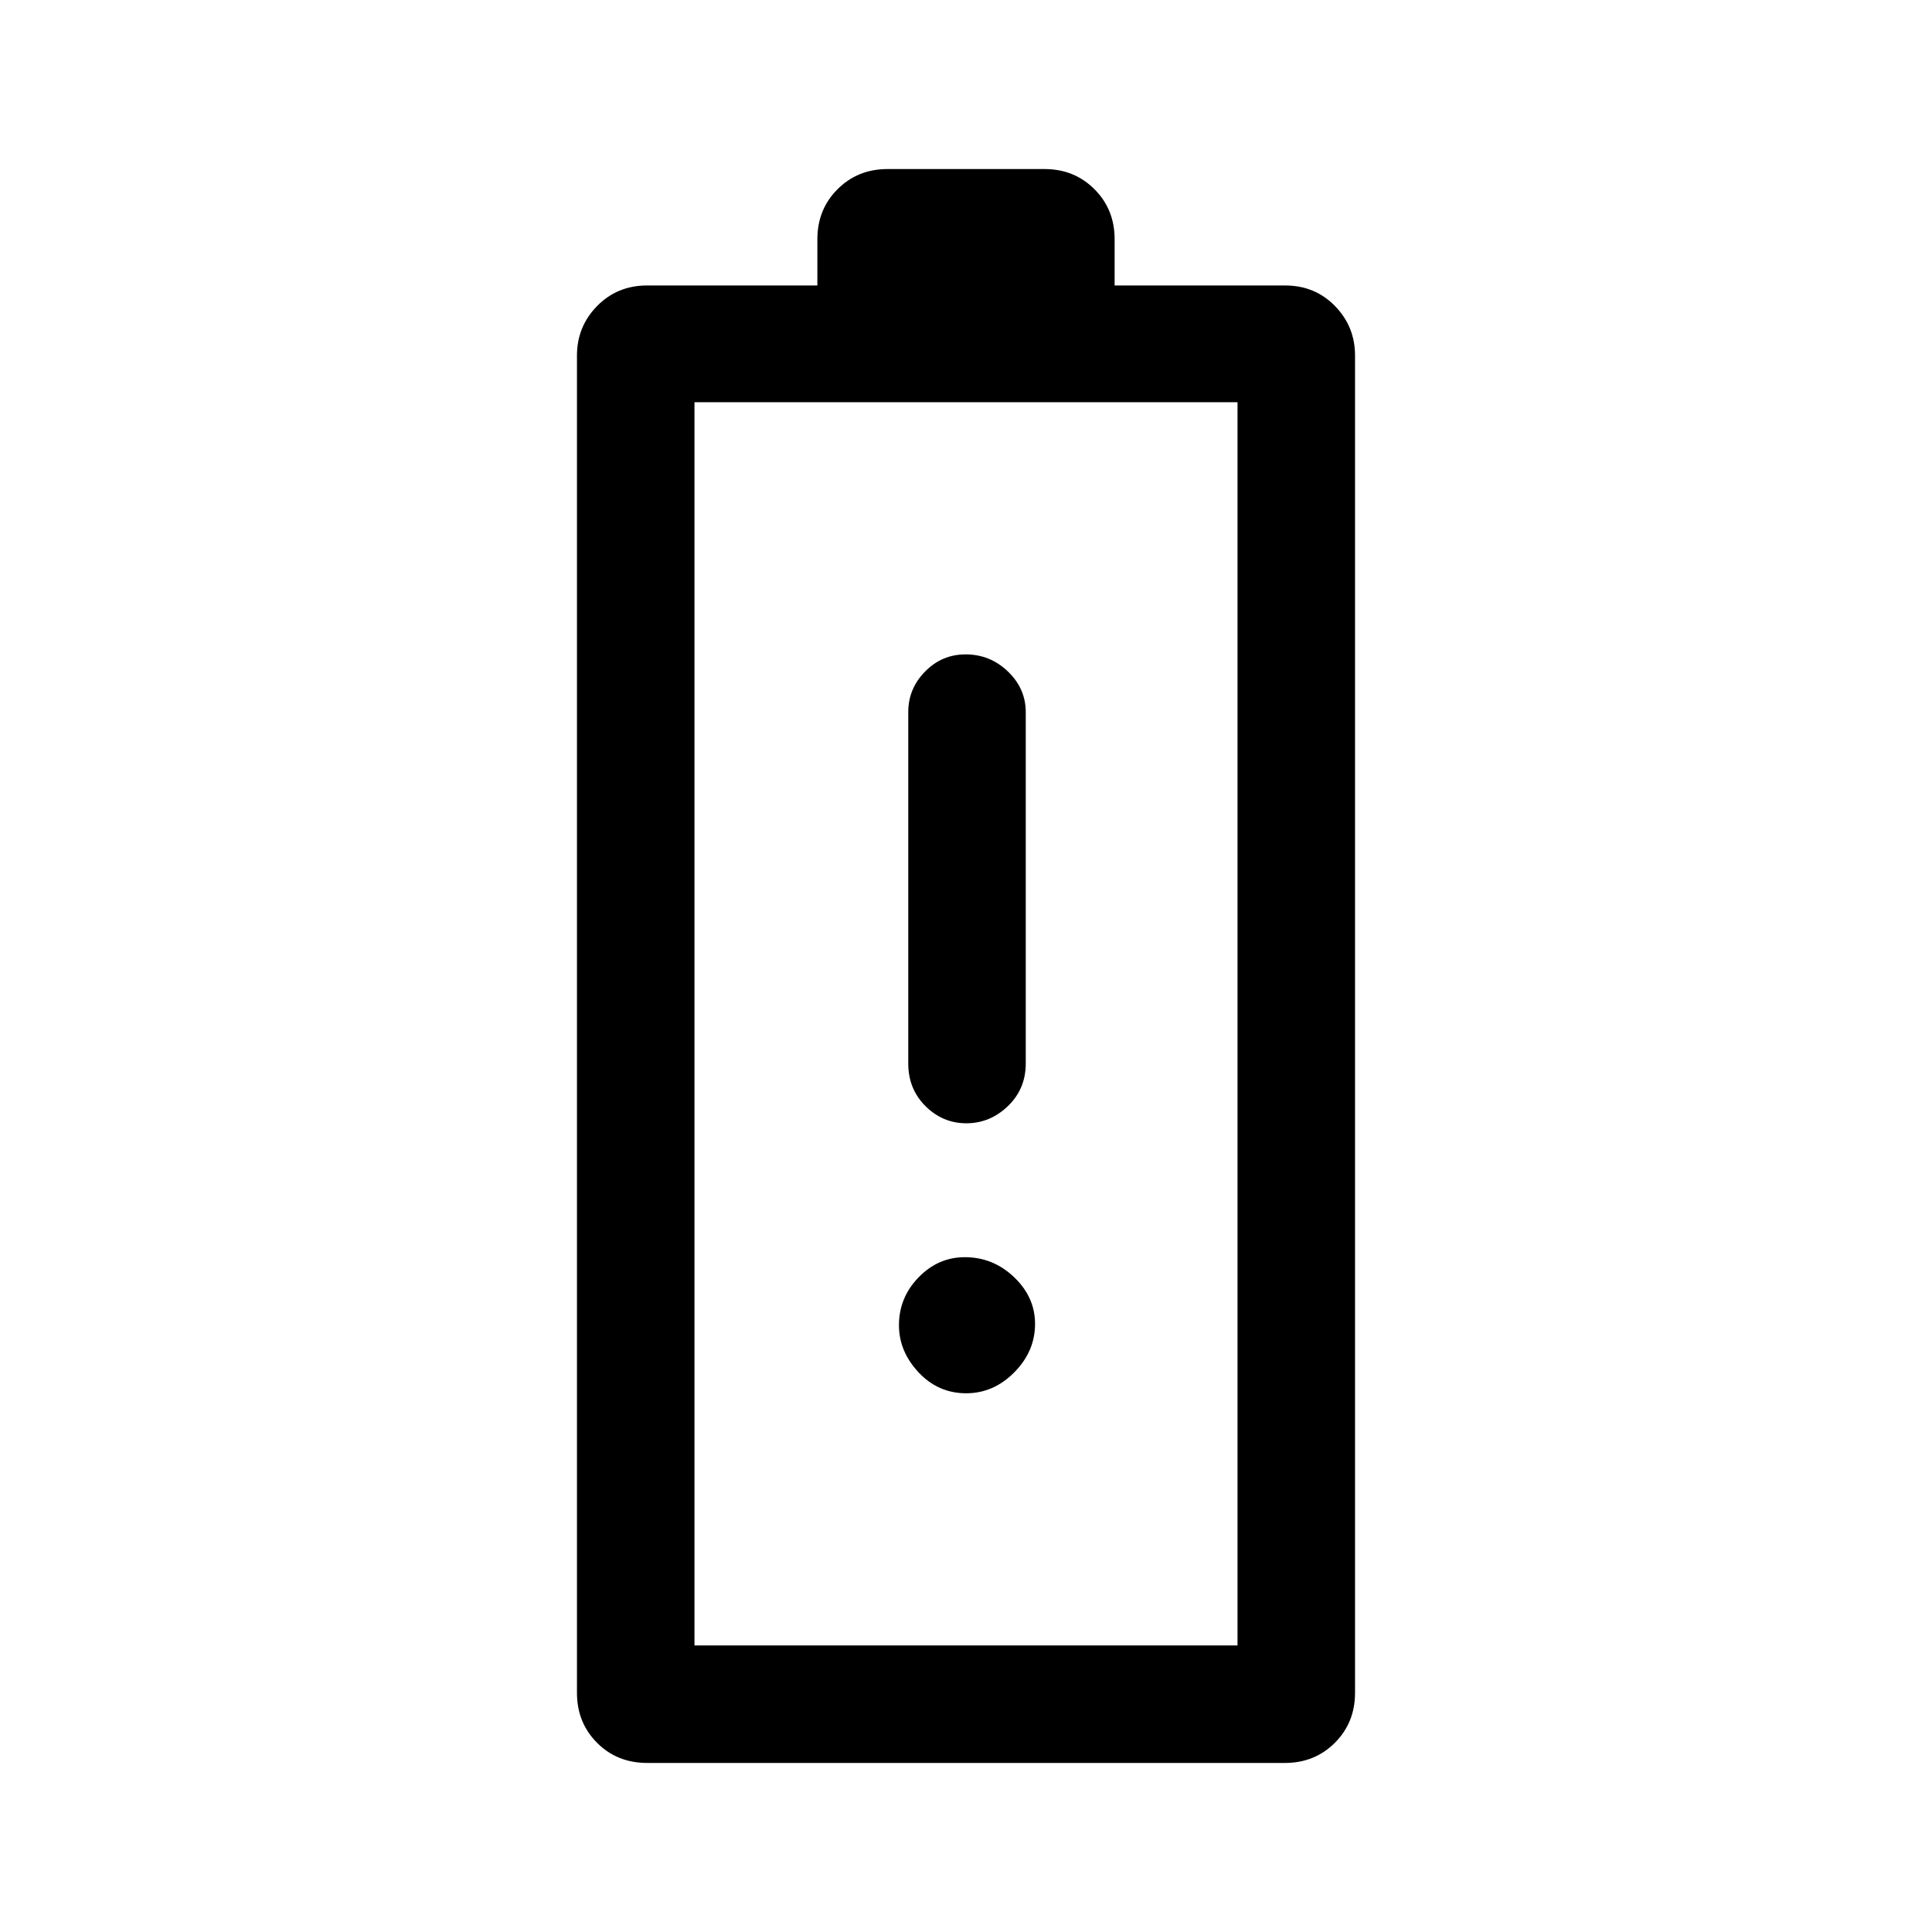 <svg xmlns="http://www.w3.org/2000/svg" height="48" viewBox="0 -960 960 960" width="48"><path d="M321.6-84q-14.97 0-24.94-10.02t-9.97-24.83v-664.46q0-14.43 10.02-24.64 10.02-10.2 24.83-10.2h84.61v-23q0-14.81 10.02-24.83Q426.19-876 441-876h78q14.81 0 24.83 10.02 10.02 10.02 10.02 24.83v23h84.69q14.83 0 24.8 10.2 9.97 10.21 9.97 24.64v664.46q0 14.81-10.02 24.83Q653.27-84 638.46-84H321.6Zm23.48-58.39h269.84v-617.76H345.08v617.76Zm0 0h269.84-269.84Zm135.1-259.46q11.74 0 20.63-8.52 8.88-8.52 8.88-21.17v-174.61q0-11.67-8.85-20.18-8.86-8.51-21.04-8.51-11.75 0-20.12 8.51-8.37 8.51-8.37 20.18v174.61q0 12.65 8.56 21.17 8.56 8.52 20.31 8.52Zm-.08 134.16q13.59 0 23.9-10.41 10.31-10.41 10.31-24.07 0-13.29-10.42-23.22-10.42-9.92-24.45-9.92-13.29 0-23.02 10.04-9.73 10.03-9.73 23.76 0 12.99 9.72 23.4 9.73 10.42 23.69 10.42Z"/></svg>